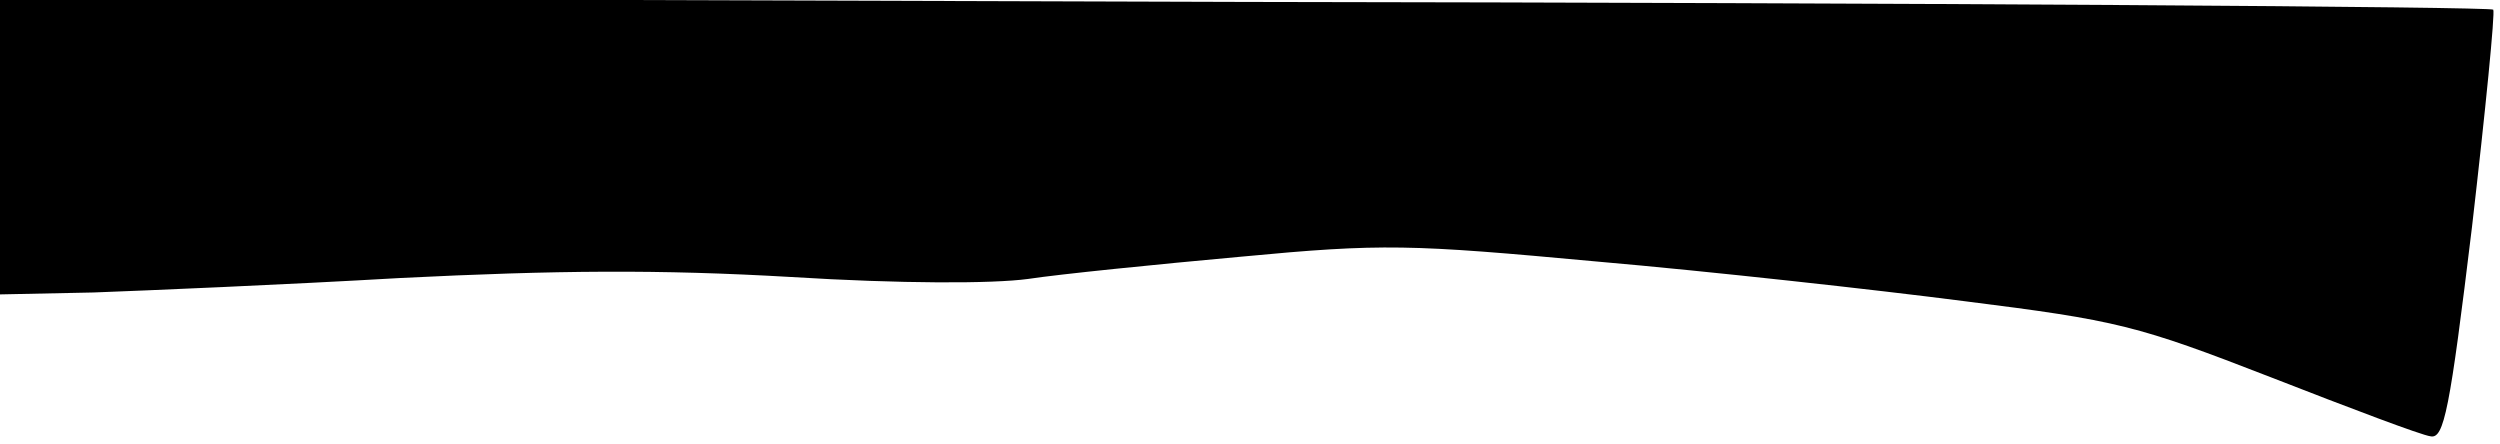 <?xml version="1.0" standalone="no"?>
<!DOCTYPE svg PUBLIC "-//W3C//DTD SVG 20010904//EN"
 "http://www.w3.org/TR/2001/REC-SVG-20010904/DTD/svg10.dtd">
<svg version="1.0" xmlns="http://www.w3.org/2000/svg"
 width="259pt" height="46pt" viewBox="0 0 259 46"
 preserveAspectRatio="xMidYMid meet">
<g transform="translate(0,46) scale(0.1,-0.1)"
fill="#000000" stroke="none">
<path fill="#000000" stroke="none" d="M0 308 l0 -153 97 2 c54 2 197 8 318
15 162 8 267 9 405 1 113 -7 208 -7 245 -2 33 5 132 15 220 23 148 14 175 13
370 -5 115 -10 287 -29 380 -41 159 -20 179 -25 318 -79 82 -32 156 -60 165
-61 14 -3 20 27 43 217 14 121 24 222 22 225 -3 3 -585 7 -1294 8 l-1289 4 0
-154z"/>
</g>
</svg>
